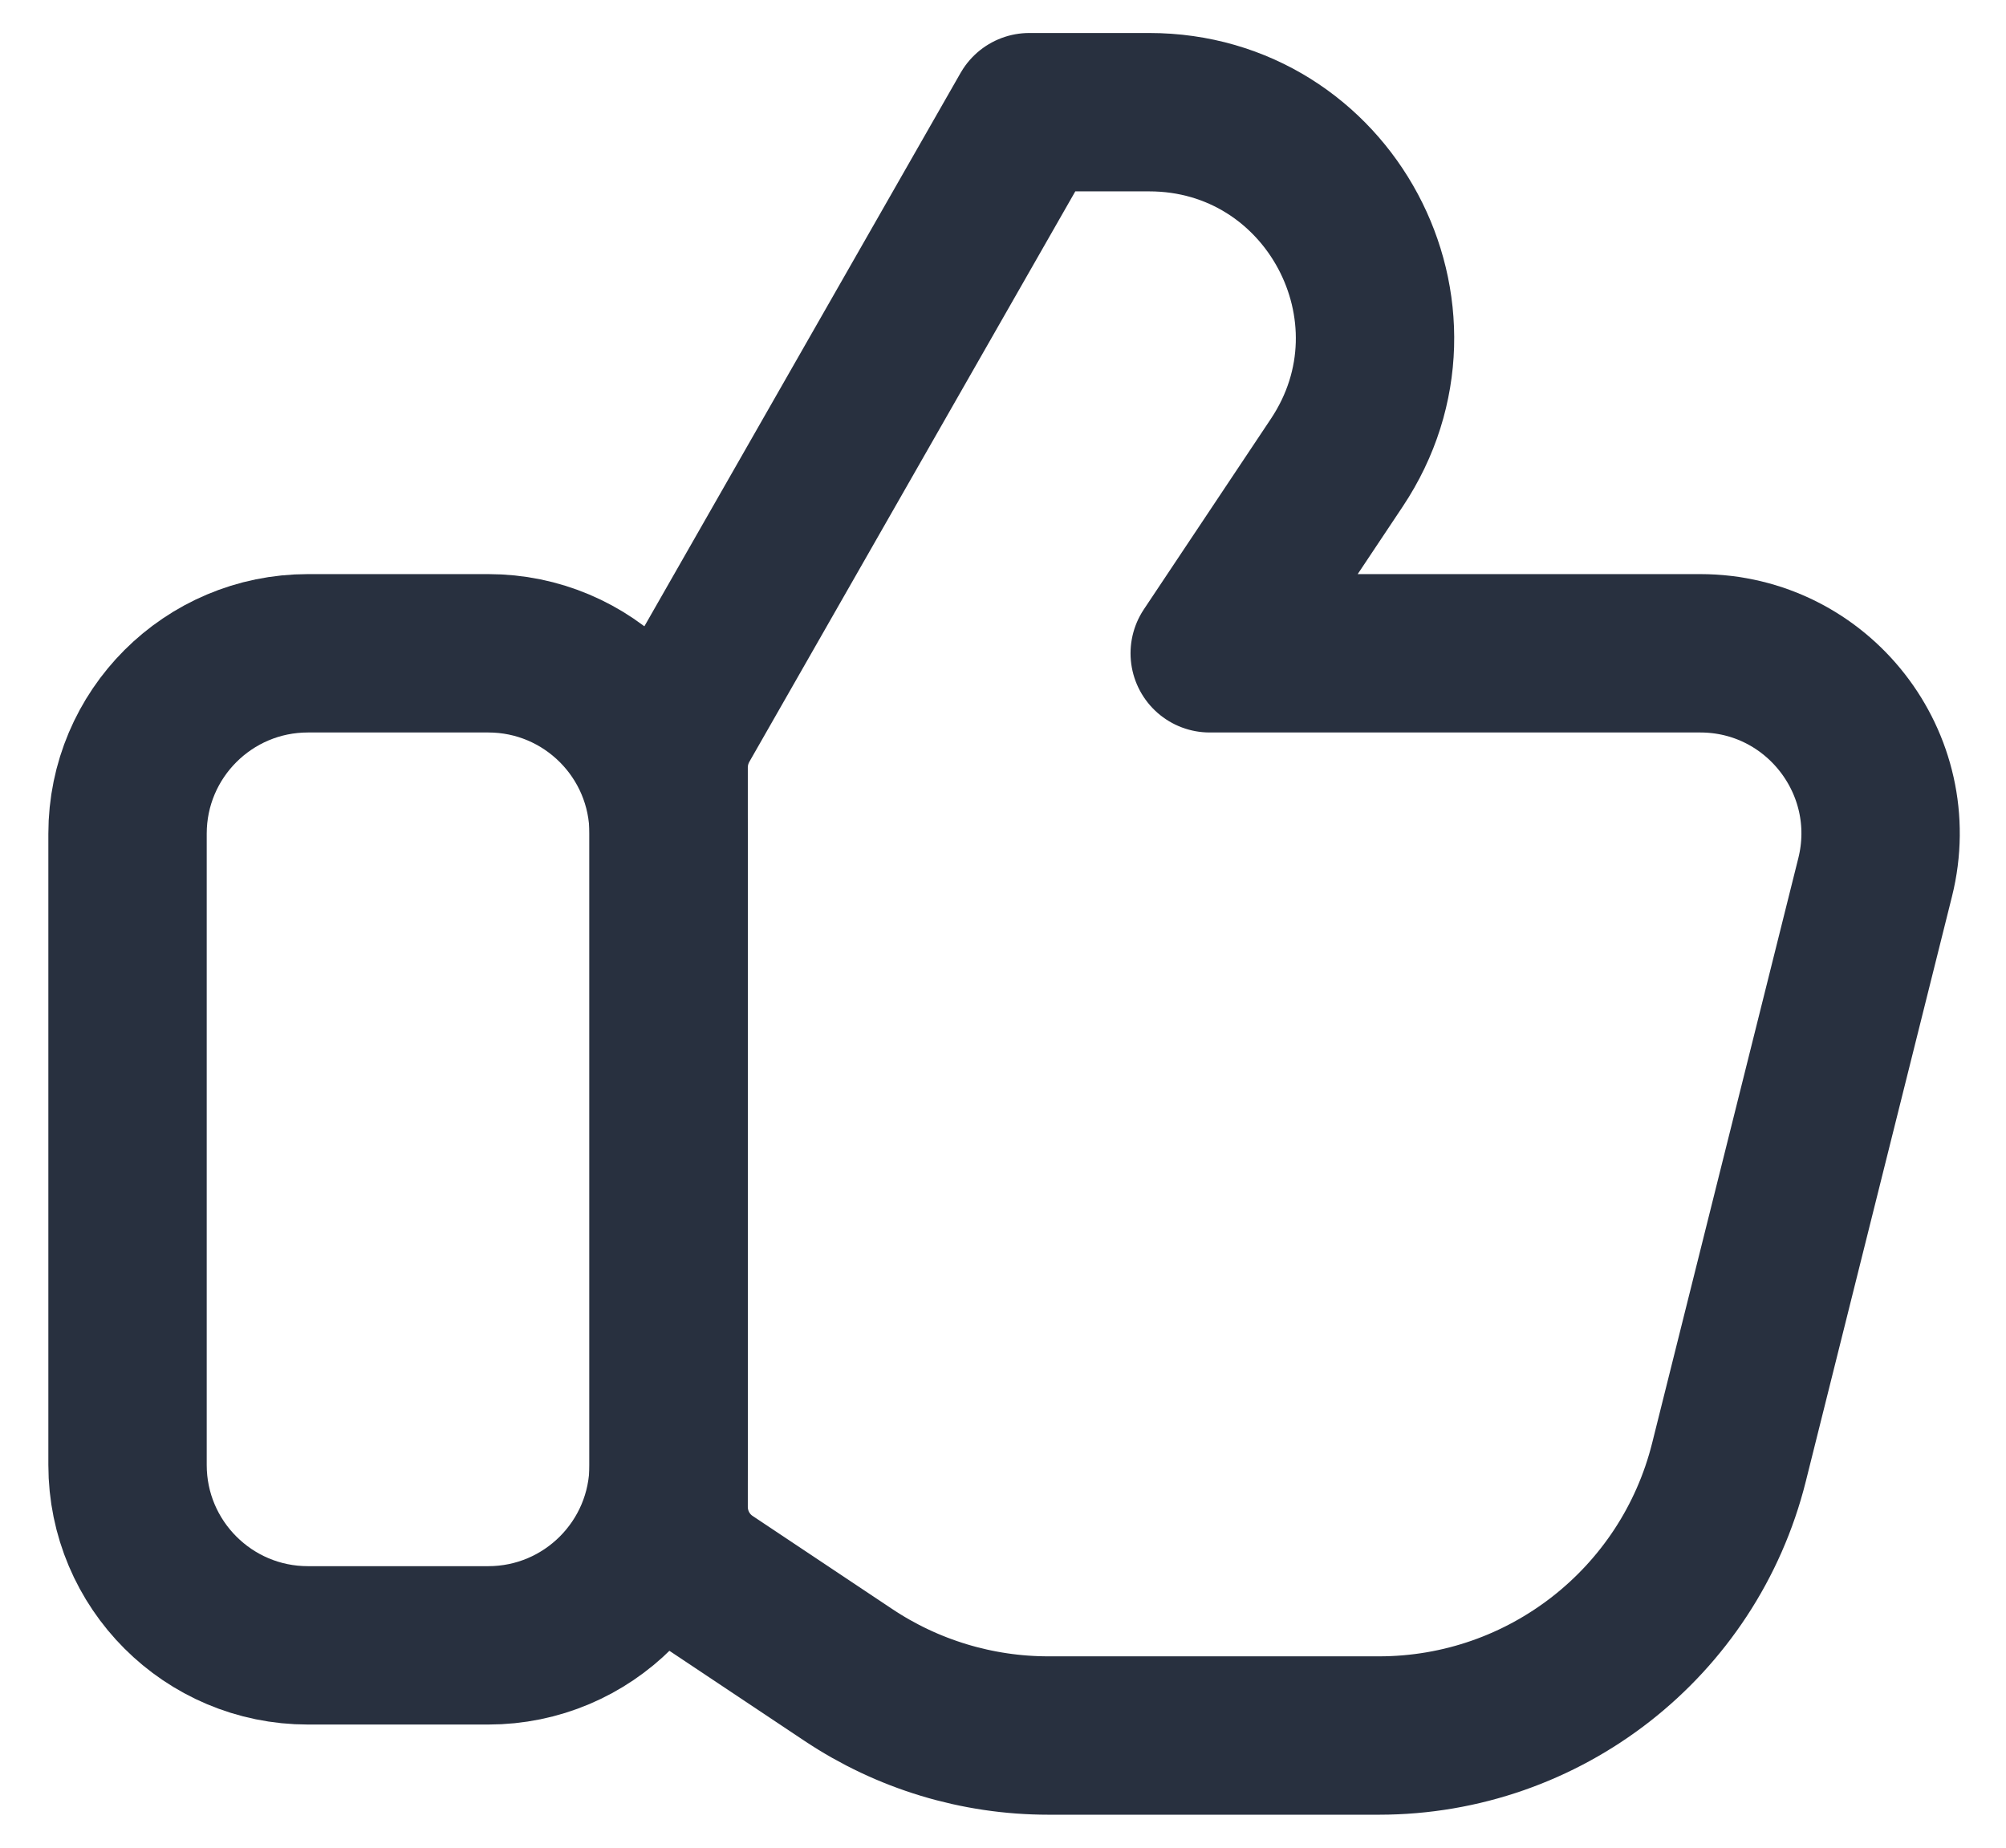 <svg width="38" height="35" viewBox="0 0 38 35" fill="none" xmlns="http://www.w3.org/2000/svg">
<path d="M9.249 12.375H5.833C3.946 12.375 2.416 13.905 2.416 15.792V27.75C2.416 29.637 3.946 31.167 5.833 31.167H9.249C11.136 31.167 12.666 29.637 12.666 27.75V15.792C12.666 13.905 11.136 12.375 9.249 12.375Z" stroke="#28303F" stroke-width="3" stroke-linecap="round" stroke-linejoin="round"/>
<path d="M26.122 32.875H19.86C18.511 32.875 17.192 32.476 16.07 31.727L13.427 29.965C12.951 29.649 12.666 29.115 12.666 28.544V14.537C12.666 14.24 12.744 13.948 12.891 13.689L19.499 2.125H21.769C25.18 2.125 27.215 5.927 25.323 8.765L22.916 12.375H32.207C34.429 12.375 36.06 14.464 35.521 16.62L32.752 27.699C31.991 30.741 29.258 32.875 26.122 32.875Z" stroke="#28303F" stroke-width="3" stroke-linecap="round" stroke-linejoin="round"/>
</svg>
